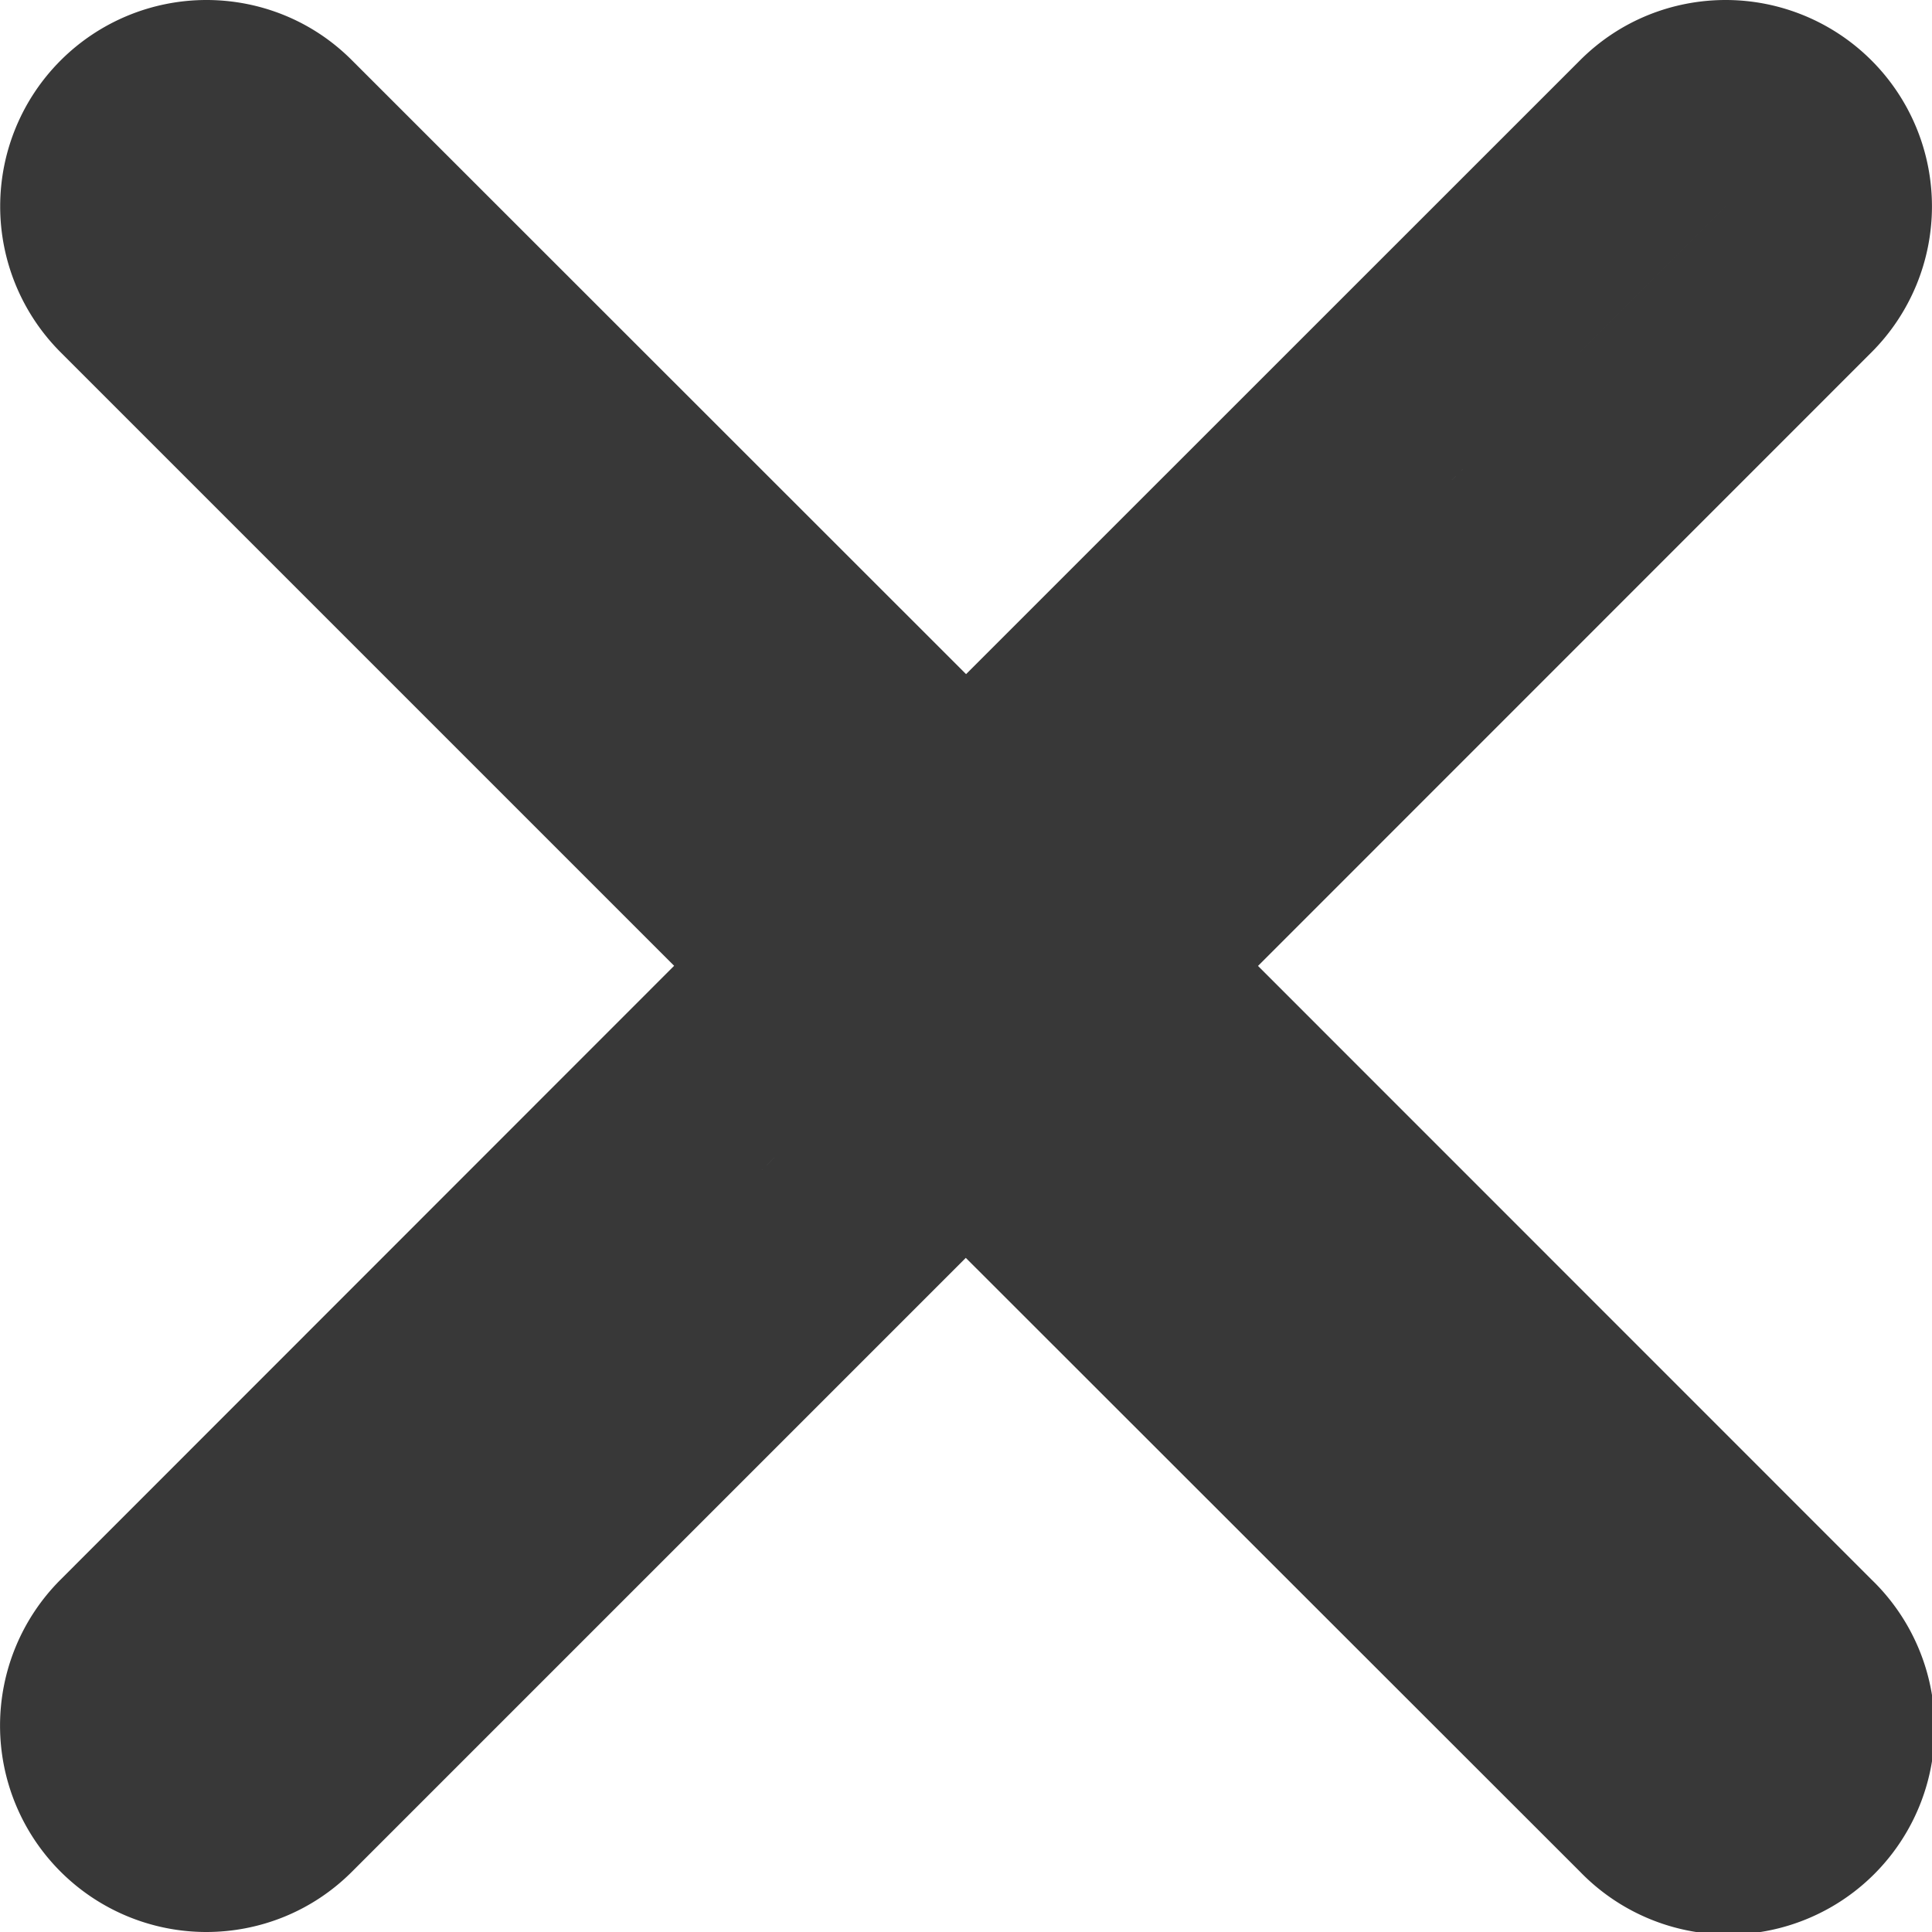 <svg xmlns="http://www.w3.org/2000/svg" width="14.043" height="14.043" viewBox="0 0 14.043 14.043">
    <defs>
        <style>
            .cls-1{fill:none;stroke-linecap:round;stroke-linejoin:round}.cls-2,.cls-3{stroke:none}.cls-3{fill:#383838}
        </style>
    </defs>
    <g id="exit_pop_up" data-name="exit pop up" transform="translate(-325 -54)">
        <g id="Union_8" class="cls-1" data-name="Union 8">
            <path d="M5.521 5.521L0 11.043l5.521-5.522L0 0l5.521 5.521L11.043 0 5.521 5.521l5.521 5.521z" class="cls-2" transform="translate(326.5 55.5)"/>
            <path d="M0 0l5.521 5.521L0 11.043l5.521-5.522L0 0m11.043 0L5.521 5.521 11.043 0M5.521 5.521l5.522 5.522-5.522-5.522M0-1.5c.384 0 .768.146 1.06.44L5.522 3.4l4.461-4.46c.293-.294.677-.44 1.061-.44a1.5 1.5 0 0 1 1.06 2.56l-4.46 4.461 4.46 4.461a1.5 1.5 0 1 1-2.12 2.122L5.52 7.643l-4.46 4.46c-.293.294-.677.44-1.061.44a1.5 1.5 0 0 1-1.06-2.56L3.4 5.52l-4.46-4.46A1.5 1.5 0 0 1 0-1.5z" class="cls-3" transform="translate(326.5 55.5)"/>
        </g>
    </g>
</svg>
